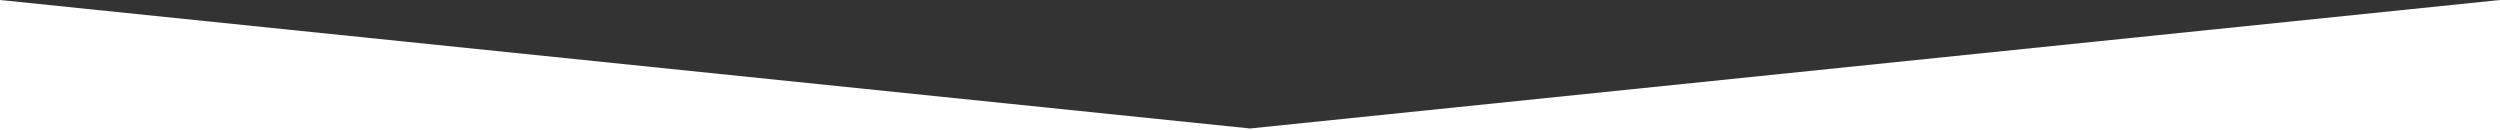 <?xml version="1.0" encoding="UTF-8"?>
<svg width="1440px" height="75px" viewBox="0 0 1440 75" version="1.1" xmlns="http://www.w3.org/2000/svg" xmlns:xlink="http://www.w3.org/1999/xlink">
    <rect x="0" y="0" width="1440" height="75" fill="#333333" stroke="none"/>
    <!-- Generator: Sketch 52.1 (67048) - http://www.bohemiancoding.com/sketch -->
    <title>Rectangle</title>
    <desc>Created with Sketch.</desc>
    <g id="Page-1" stroke="none" stroke-width="1" fill="none" fill-rule="evenodd">
        <g id="Home-Copy" transform="translate(0, -785)" fill="#FFFFFF" fill-rule="nonzero">
            <polygon id="Rectangle" points="0 785 720 859 1440 785 1440 860 0 860"></polygon>
        </g>
    </g>
</svg>